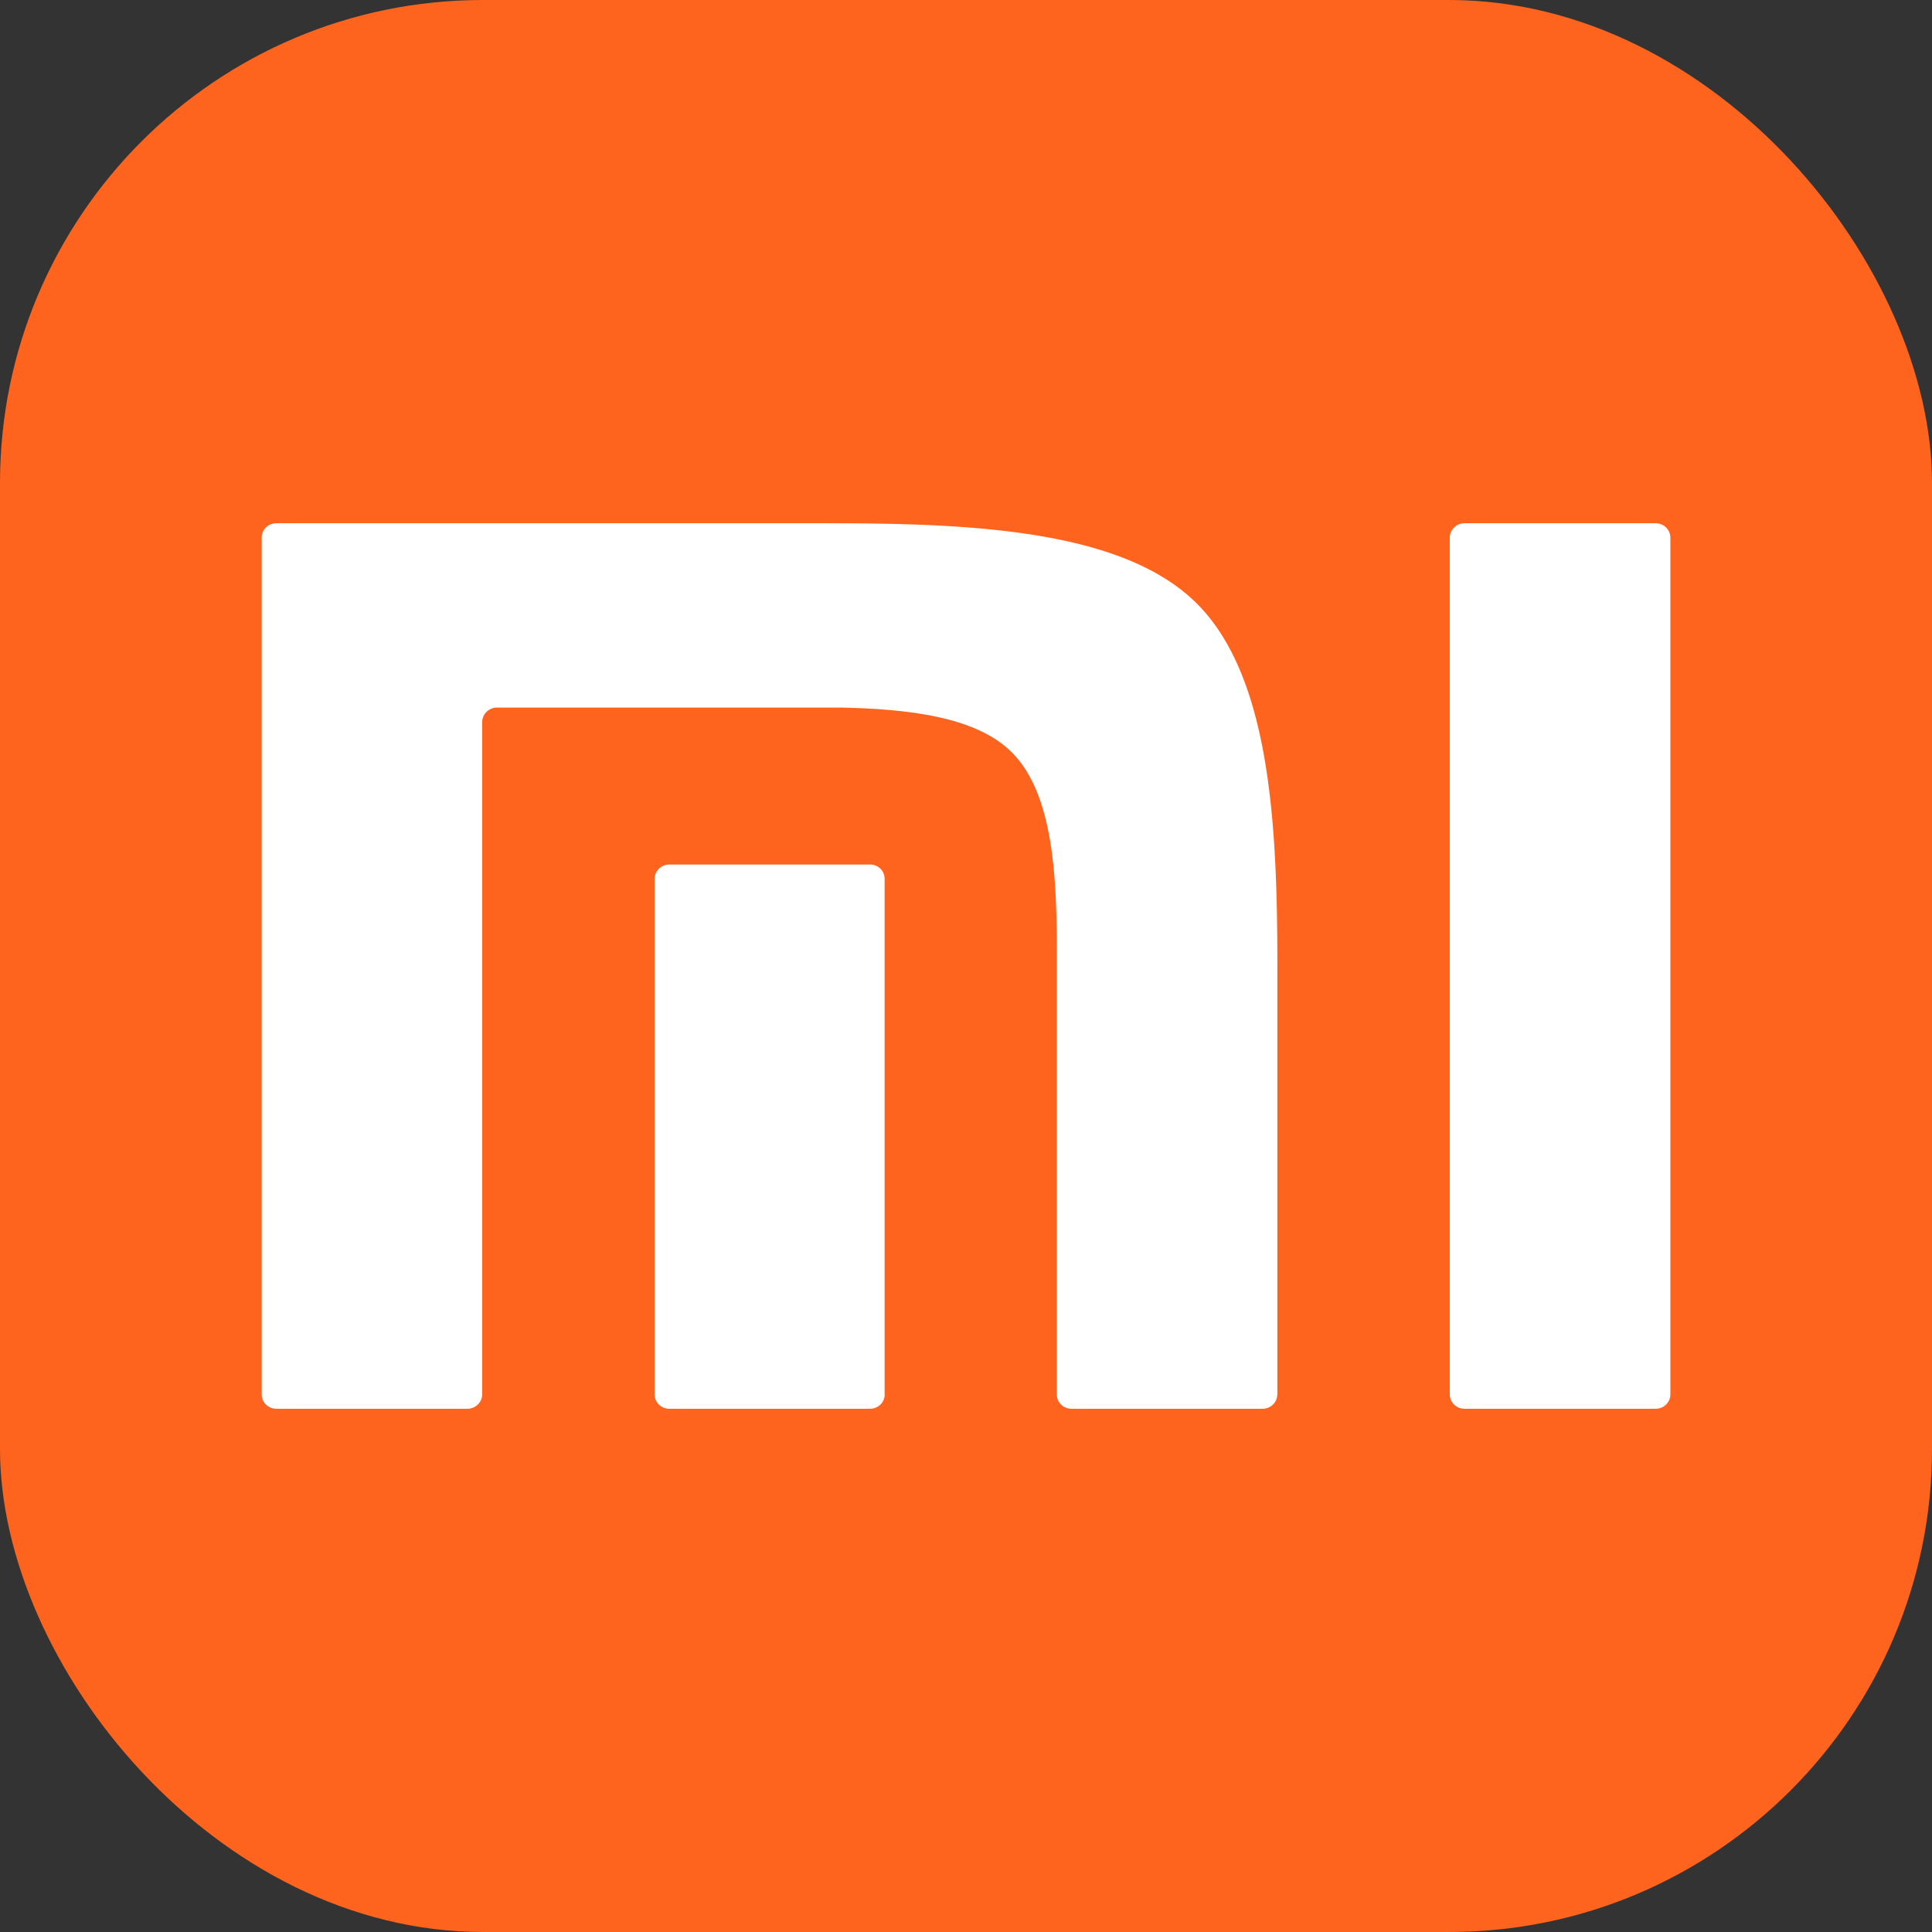 <svg width="24" height="24" fill="none" xmlns="http://www.w3.org/2000/svg"><rect width="100%" height="100%" fill="#333333" stroke="none"/><rect width="24" height="24" rx="6" fill="#FF641E"/><g clip-path="url('#clip0_2441_1892')" fill="#fff"><path d="M10.99 17.324c0 .047-.02.092-.054.125a.184.184 0 0 1-.128.051H8.317a.184.184 0 0 1-.13-.05.178.178 0 0 1-.055-.126v-6.408c.001-.047.02-.092.055-.126a.184.184 0 0 1 .13-.05h2.49a.177.177 0 0 1 .182.177v6.407Z"/><path d="M15.867 17.324c-.001.047-.02.092-.055.125a.183.183 0 0 1-.129.051h-2.371a.184.184 0 0 1-.129-.05.178.178 0 0 1-.055-.126v-5.528c0-.966-.058-1.957-.565-2.456-.436-.43-1.248-.529-2.09-.55h-4.3a.184.184 0 0 0-.128.052.178.178 0 0 0-.055.126v8.356a.18.18 0 0 1-.056.125.185.185 0 0 1-.13.051H3.43a.183.183 0 0 1-.126-.052.177.177 0 0 1-.053-.124V6.677c0-.047.02-.093.054-.126a.183.183 0 0 1 .128-.051h6.843c1.79 0 3.66.08 4.582.988.921.908 1.01 2.752 1.01 4.511v5.325ZM20.75 17.324a.178.178 0 0 1-.055.125.184.184 0 0 1-.13.051h-2.37a.184.184 0 0 1-.13-.05.178.178 0 0 1-.055-.126V6.677c0-.048.02-.093.055-.126a.184.184 0 0 1 .13-.051h2.37c.049 0 .095.018.13.051a.18.18 0 0 1 .055.126v10.647Z"/></g><defs><clipPath id="clip0_2441_1892"><path fill="#fff" transform="translate(3.25 6.5)" d="M0 0h17.5v11H0z"/></clipPath></defs></svg>